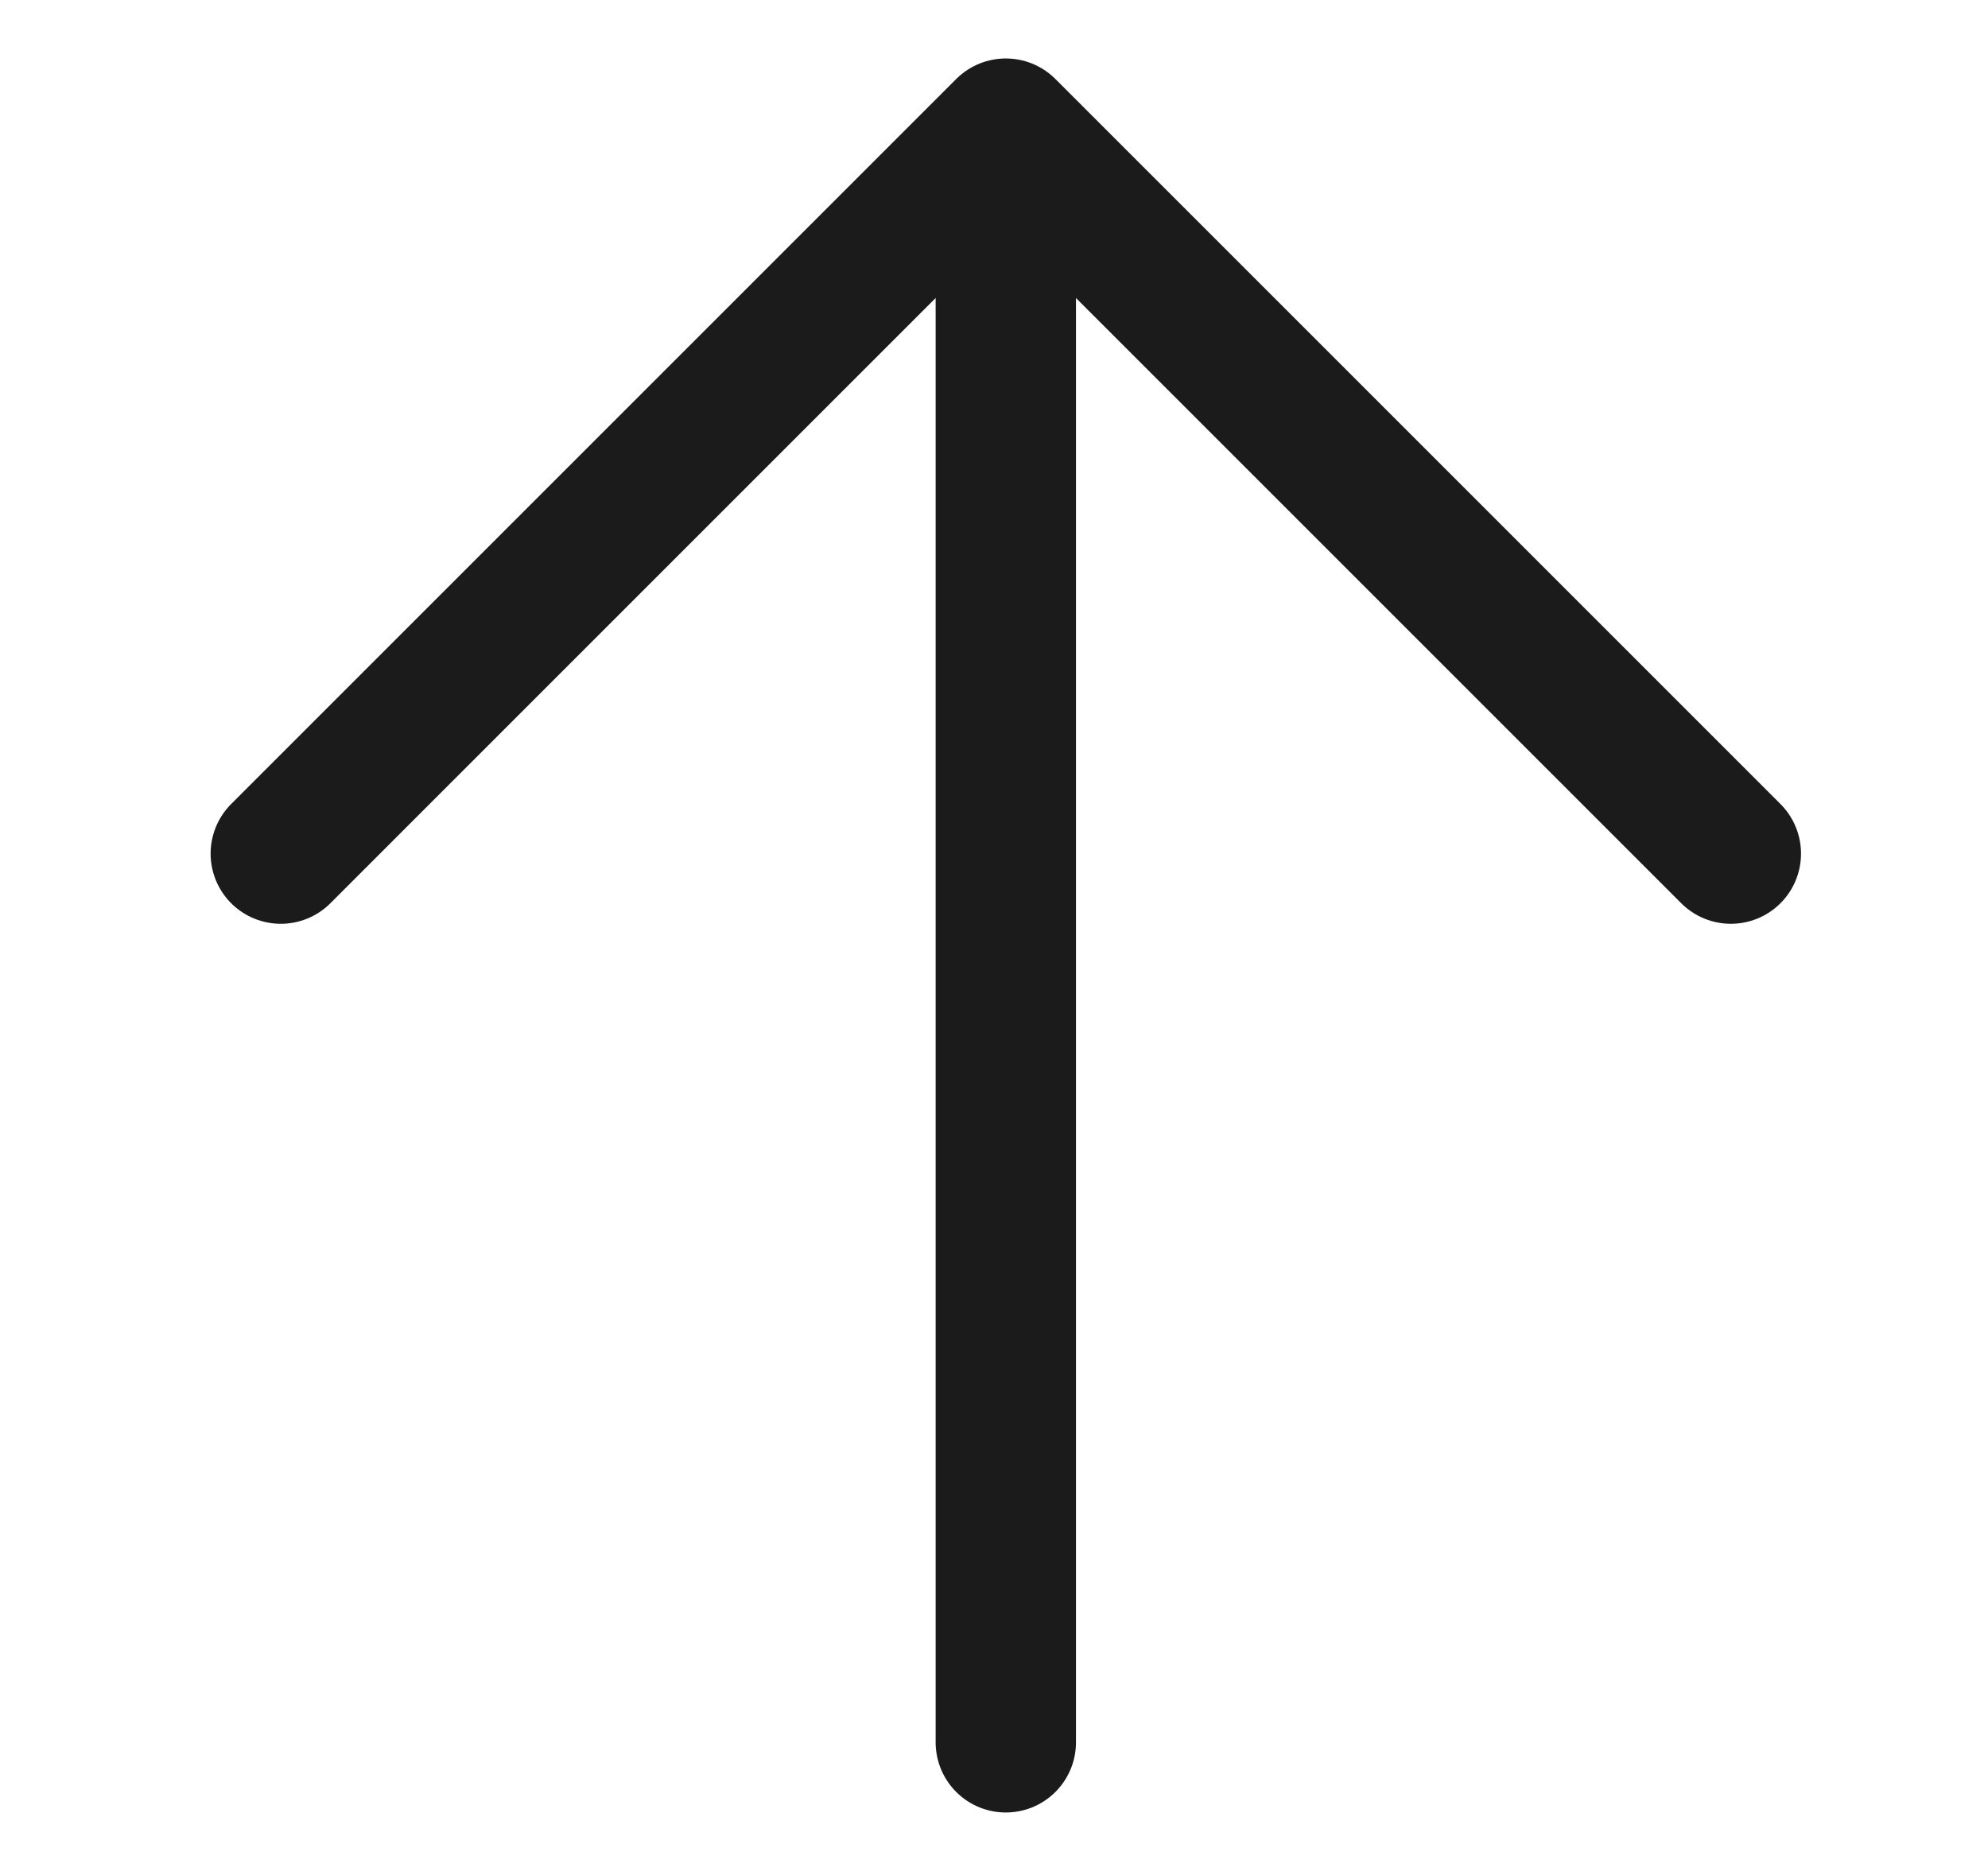 <svg width="17" height="16" viewBox="0 0 17 16" fill="none" xmlns="http://www.w3.org/2000/svg">
<path d="M14.801 7.3L8.601 1.1M8.601 1.1L2.401 7.3M8.601 1.1L8.601 14.9" stroke="#1B1B1B" stroke-width="1.2" stroke-linecap="round" stroke-linejoin="round"/>
</svg>
